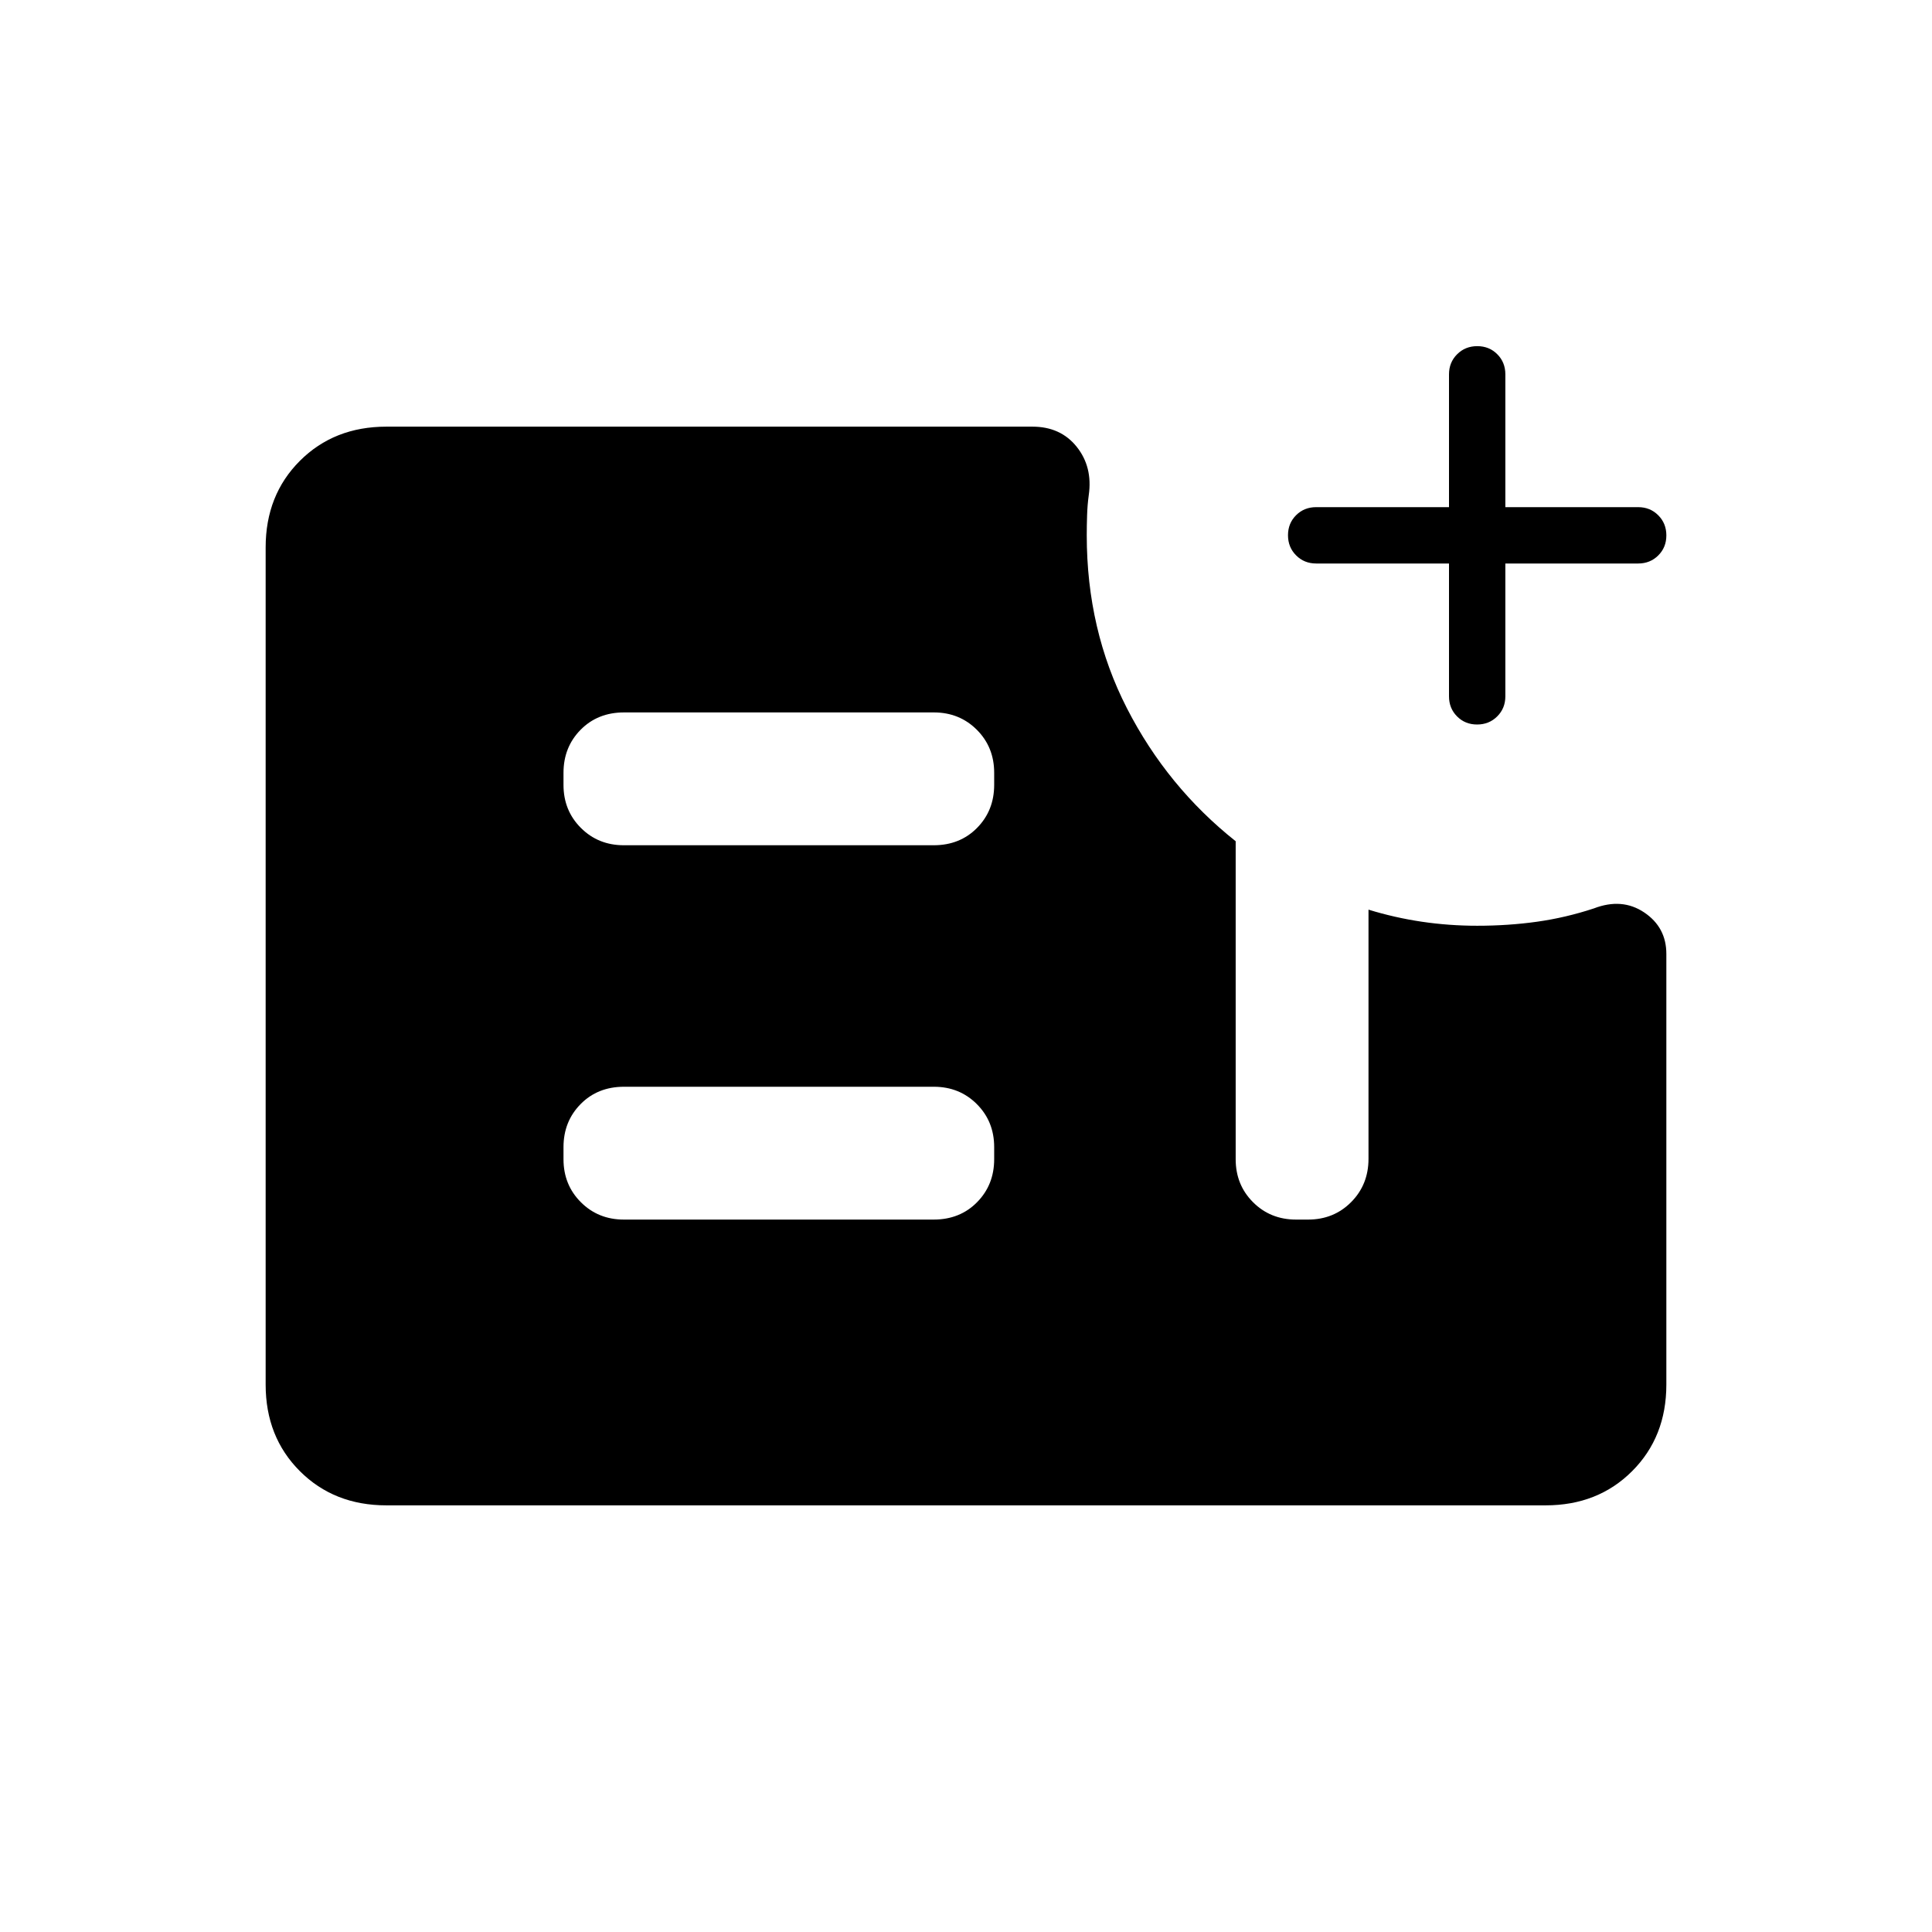 <svg xmlns="http://www.w3.org/2000/svg" height="24" viewBox="0 -960 960 960" width="24"><path d="M720-680h-66q-5.95 0-9.97-4.04-4.03-4.03-4.03-10 0-5.96 4.03-9.96 4.02-4 9.97-4h66v-66q0-5.95 4.04-9.97 4.03-4.03 10-4.03 5.96 0 9.96 4.03 4 4.02 4 9.97v66h66q5.95 0 9.97 4.04 4.03 4.03 4.03 10 0 5.96-4.03 9.96-4.02 4-9.97 4h-66v66q0 5.95-4.04 9.97-4.03 4.03-10 4.03-5.96 0-9.96-4.03-4-4.02-4-9.97v-66ZM192-212q-26 0-43-17t-17-43v-416q0-26 17-43t43-17h321q14 0 22 10t6 24q-.67 4.85-.83 10-.17 5.15-.17 10 0 47 20 86t54 66v158q0 12.75 8.63 21.37Q631.25-354 644-354h6q12.75 0 21.38-8.68 8.62-8.68 8.62-21.52V-508q13 4 26.5 6t27.5 2q15.48 0 29.74-2 14.26-2 28.26-6.62 14-5.38 25 2.01T828-486v214q0 26-17 43t-43 17H192Zm118-142h153.92q13.08 0 21.58-8.63 8.5-8.62 8.5-21.37v-6q0-12.75-8.62-21.38Q476.75-420 464-420H310.08q-13.08 0-21.58 8.62-8.5 8.63-8.5 21.38v6q0 12.75 8.63 21.37Q297.25-354 310-354Zm0-186h153.92q13.08 0 21.58-8.63 8.5-8.62 8.5-21.37v-6q0-12.75-8.62-21.38Q476.75-606 464-606H310.08q-13.08 0-21.58 8.62-8.5 8.63-8.5 21.38v6q0 12.75 8.63 21.37Q297.25-540 310-540Z"/></svg>